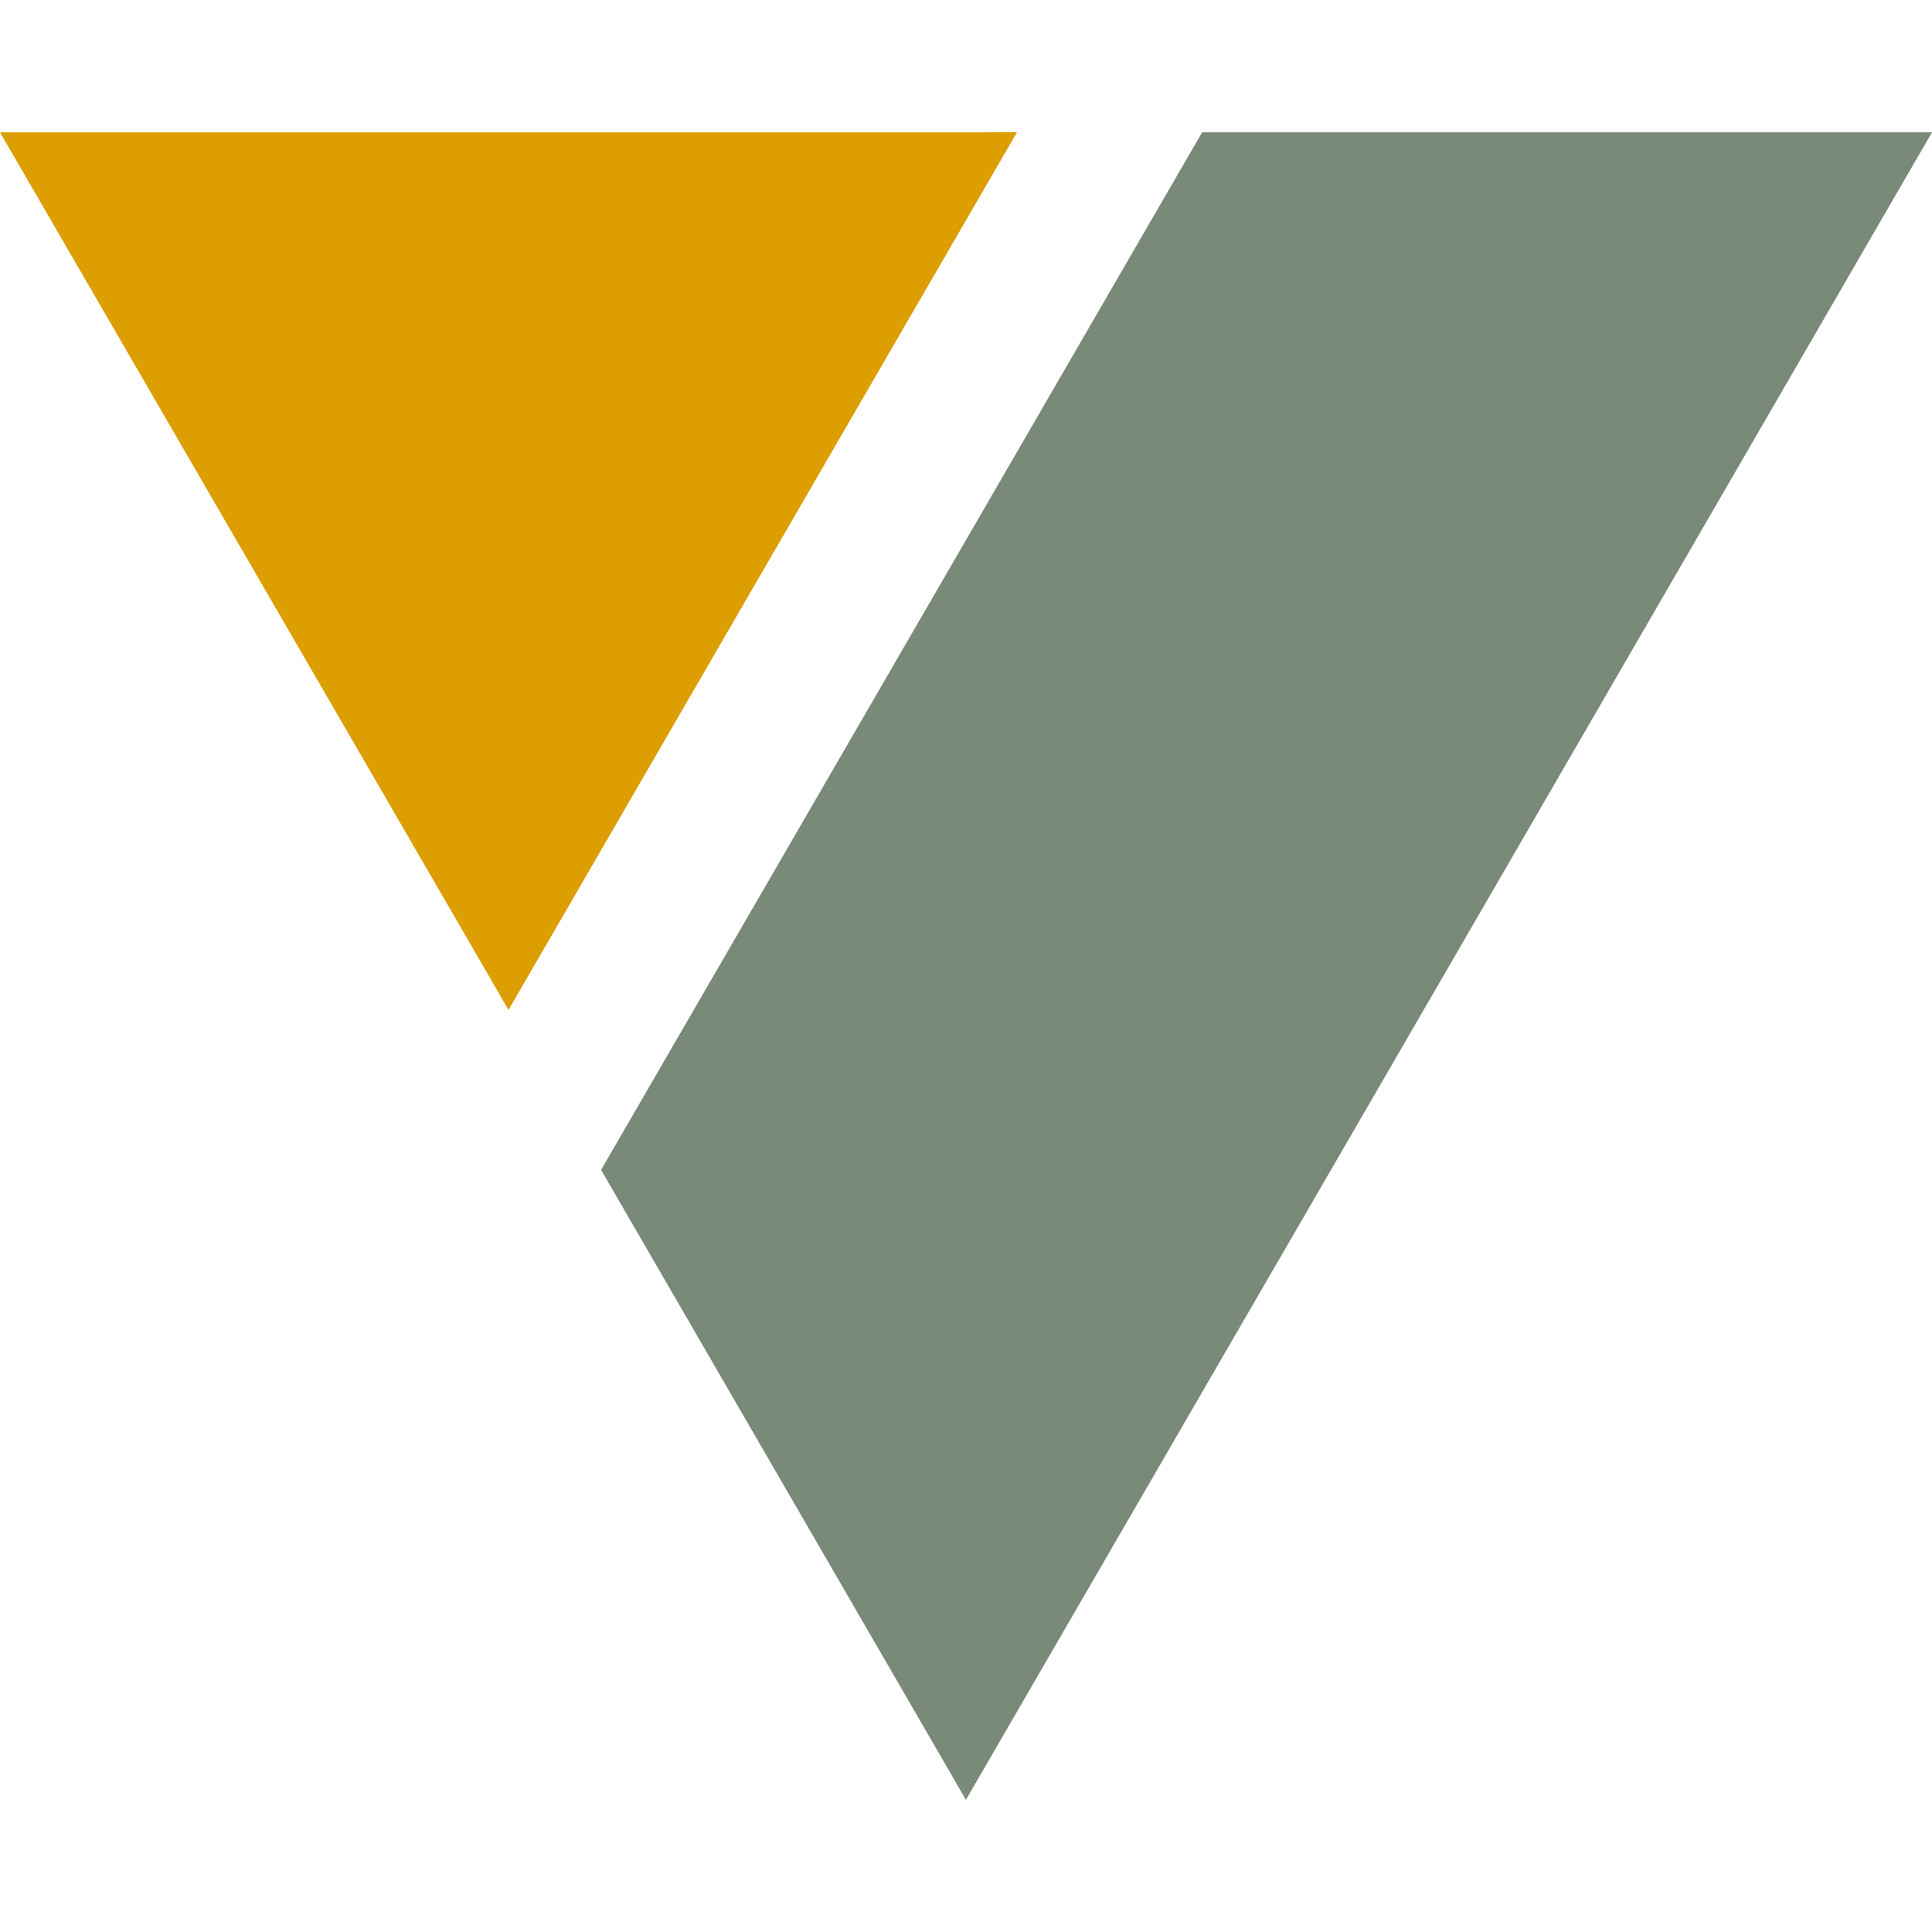 <svg width="45" height="45" viewBox="0 0 45 45" fill="none" xmlns="http://www.w3.org/2000/svg">
<g clip-path="url(#clip0_641_24)">
<path d="M22.977 11.762L14.004 27.249L22.5 41.918L33.753 22.5L45 3.082H28.003L22.977 11.762Z" fill="#798A78"/>
<path d="M11.253 22.5L11.842 23.521L20.235 9.03L23.684 3.082H22.5H0L11.253 22.5Z" fill="#DC9E00"/>
<path d="M28.003 3.082C32.256 17.026 22.5 41.918 22.5 41.918L14.004 27.249L28.003 3.082Z" fill="#798A78"/>
<path d="M23.684 3.082C5.765 3.082 11.842 23.521 11.842 23.521L23.684 3.082Z" fill="#DC9E00"/>
</g>
<defs>
<clipPath id="clip0_641_24">
<rect width="45" height="45" fill="white"/>
</clipPath>
</defs>
</svg>
